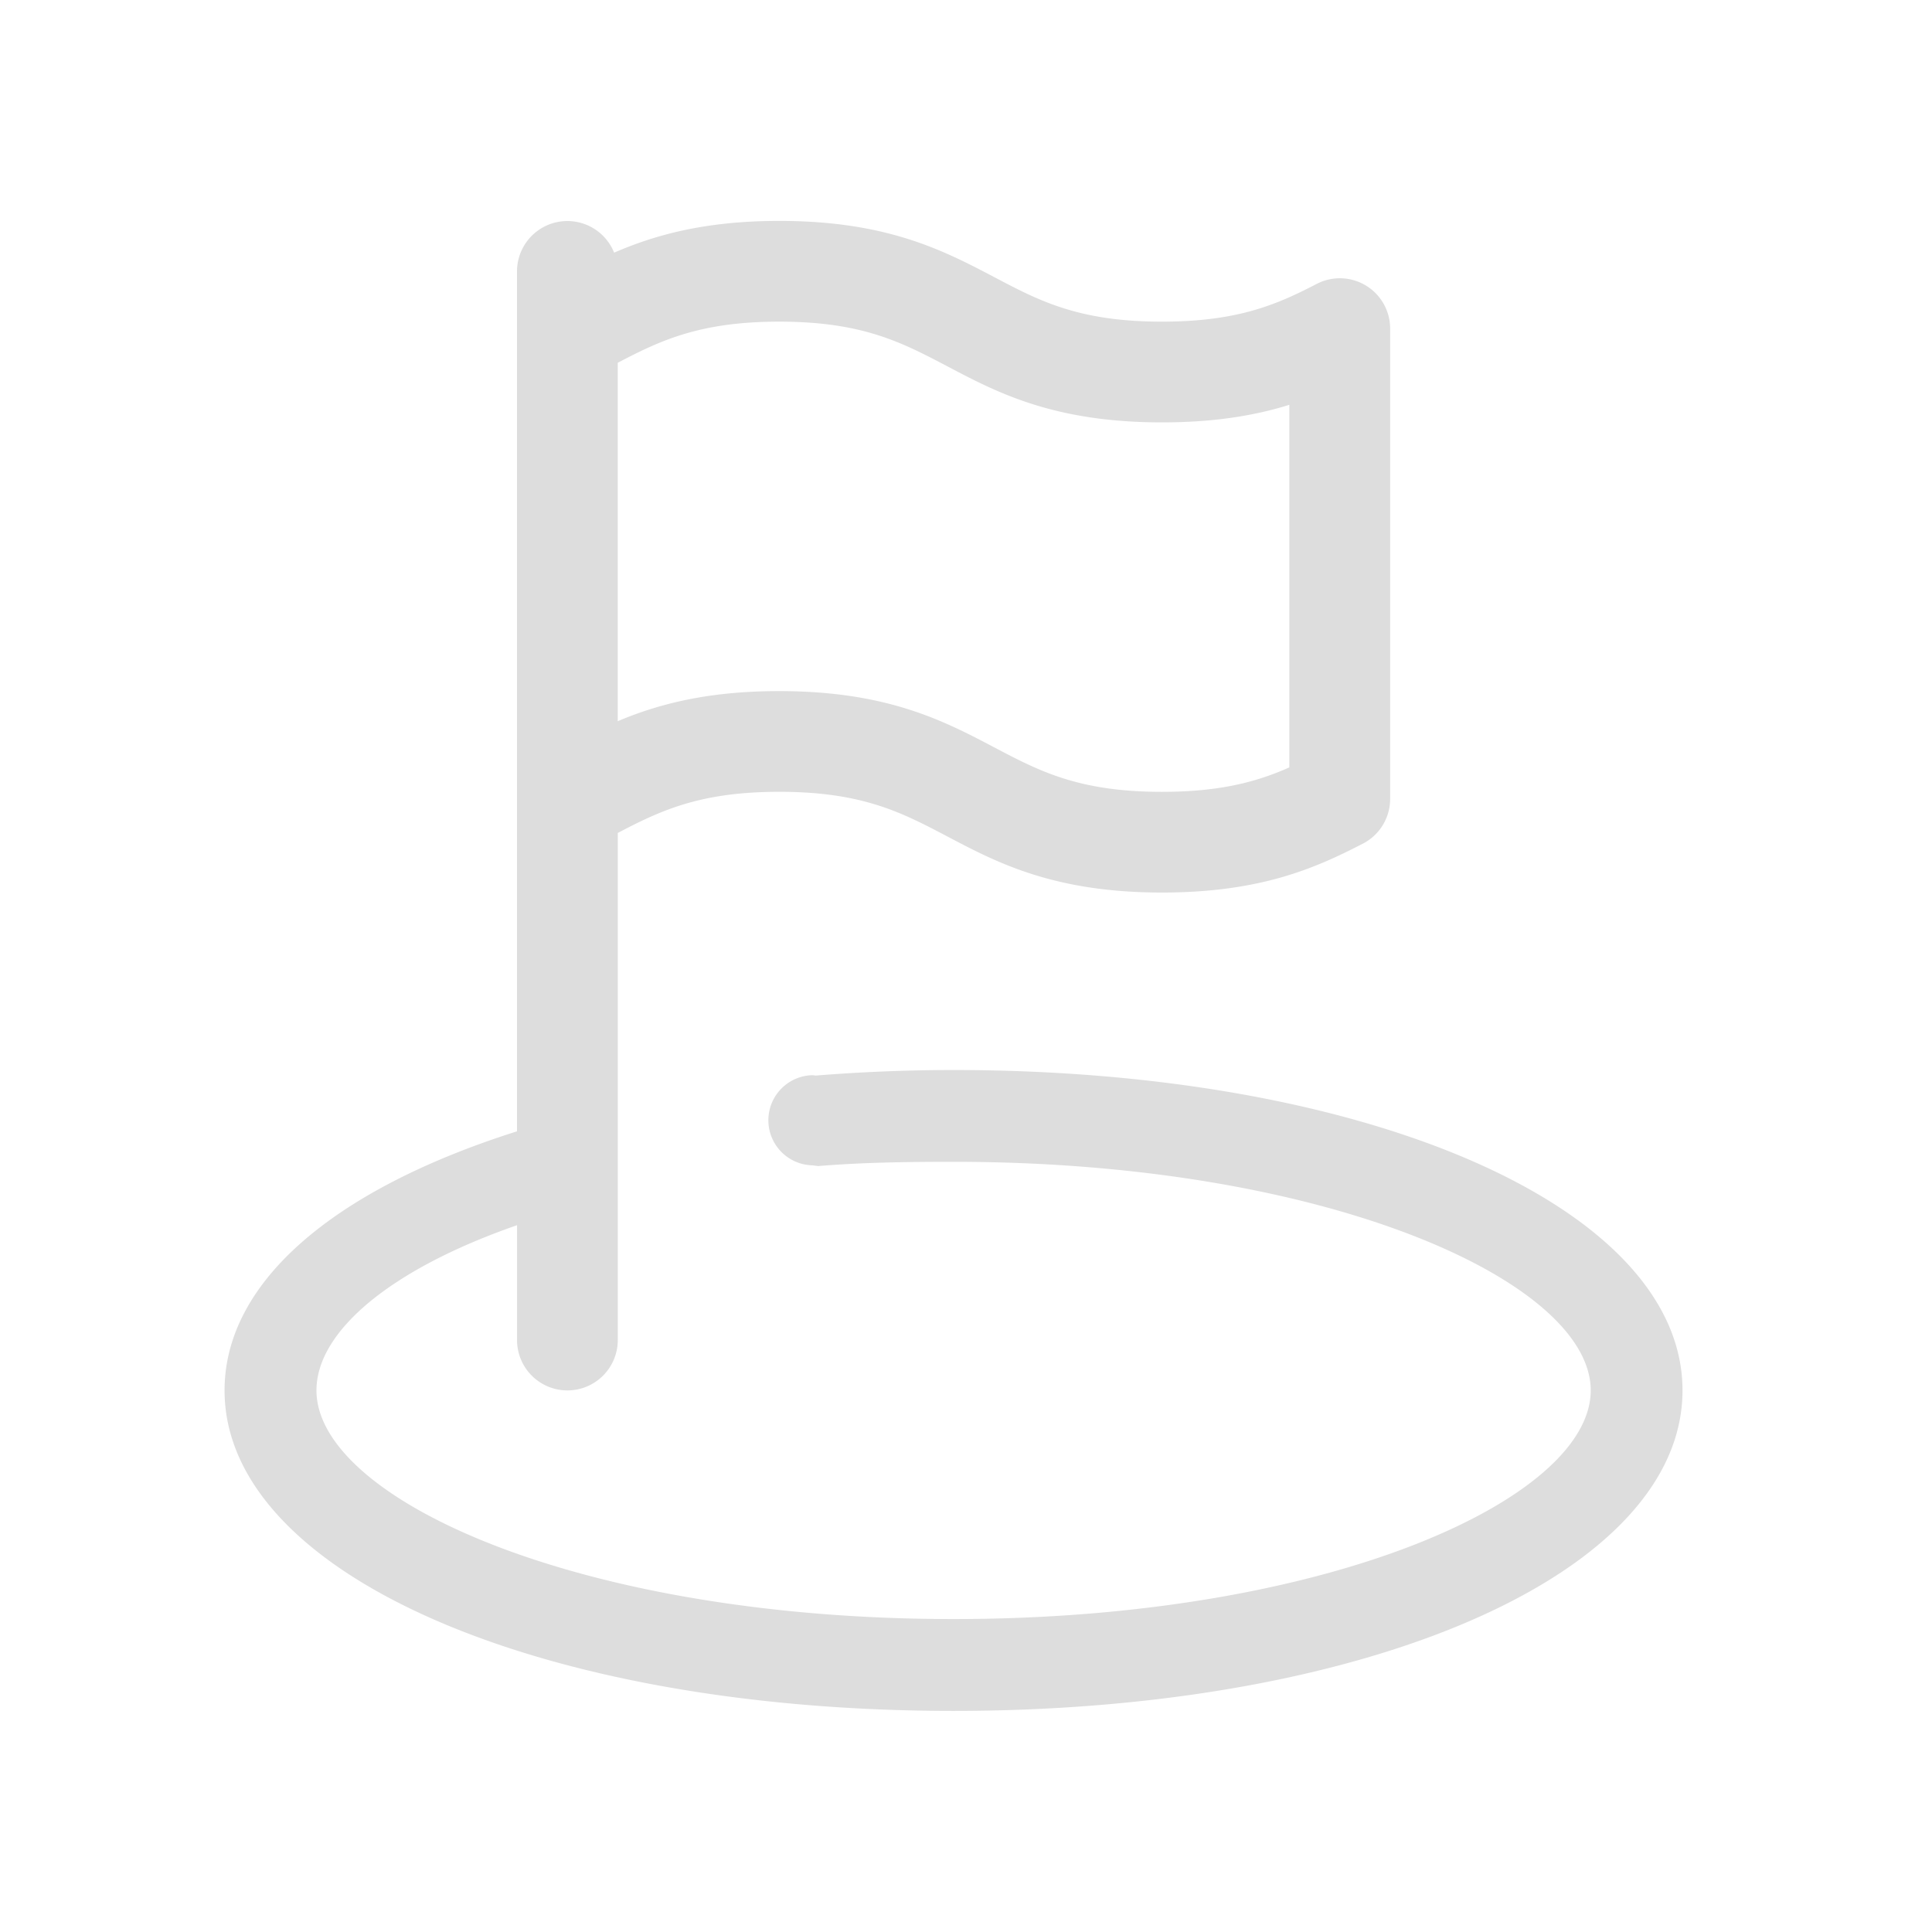<?xml version="1.0" standalone="no"?><!DOCTYPE svg PUBLIC "-//W3C//DTD SVG 1.1//EN" "http://www.w3.org/Graphics/SVG/1.1/DTD/svg11.dtd"><svg t="1499160685978" class="icon" style="" viewBox="0 0 1024 1024" version="1.1" xmlns="http://www.w3.org/2000/svg" p-id="1364" xmlns:xlink="http://www.w3.org/1999/xlink" width="200" height="200"><defs><style type="text/css"></style></defs><path d="M505.415 567.134c-24.561 0-49.102 1.009-73.09 2.947-0.633-0.059-1.246-0.198-1.879-0.198a23.889 23.889 0 0 0 0 47.758l3.223 0.396c23.533-1.958 47.54-2.254 71.745-2.254 199.02 0 337.704 63.875 337.704 121.164 0 57.309-138.705 121.184-337.704 121.184-199.039 0-337.685-63.875-337.685-121.184 0-31.087 38.878-64.132 106.312-87.565v60.869a26.697 26.697 0 0 0 53.394 0V441.481c22.702-11.885 43.585-21.812 85.608-21.812 44.099 0 64.863 10.956 88.95 23.612 26.499 13.961 56.558 29.782 113.867 29.782 52.009 0 81.158-12.814 106.51-25.926 8.879-4.588 14.436-13.724 14.436-23.73V174.177a26.657 26.657 0 0 0-38.977-23.671c-21.12 10.956-41.865 19.973-81.969 19.973-44.099 0-64.903-10.956-88.989-23.651C500.352 132.906 470.333 117.085 413.044 117.085c-39.63 0-66.129 7.574-87.546 16.829a26.697 26.697 0 0 0-51.475 9.888v455.823C175.344 630.89 119.023 680.407 119.023 736.965c0 96.86 166.113 169.851 386.372 169.851s386.372-72.991 386.372-169.851c0.04-96.82-166.113-169.831-386.352-169.831z m-177.979-374.862c22.682-11.865 43.565-21.792 85.568-21.792 44.099 0 64.883 10.956 88.989 23.612 26.479 13.961 56.518 29.782 113.847 29.782 28.219 0 49.755-3.757 67.533-9.314v192.177c-17.007 7.554-36.446 12.953-67.533 12.953-44.119 0-64.903-10.956-88.989-23.632-26.519-13.942-56.558-29.762-113.847-29.762-38.404 0-64.507 7.06-85.588 15.959V192.271z" fill="#dddddd" p-id="1365"></path></svg>